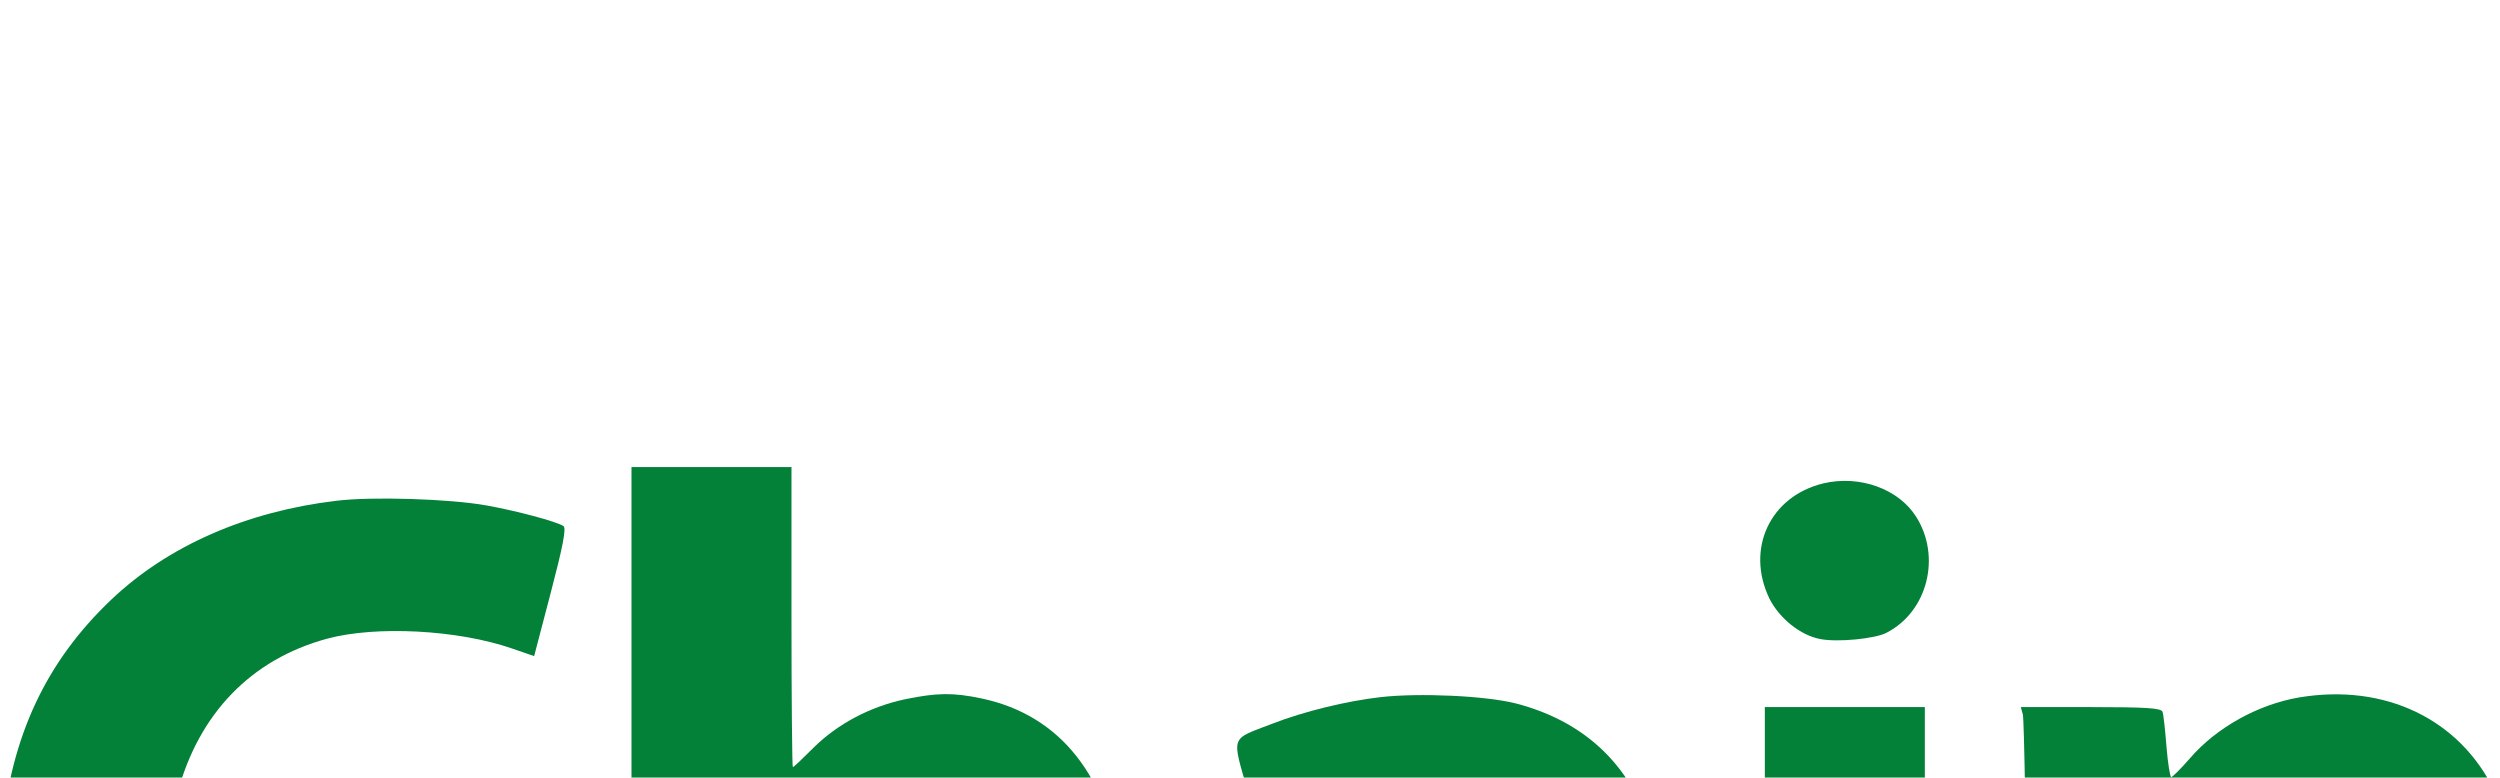 <?xml version="1.0" standalone="no"?>
<!DOCTYPE svg PUBLIC "-//W3C//DTD SVG 20010904//EN"
 "http://www.w3.org/TR/2001/REC-SVG-20010904/DTD/svg10.dtd">
<svg version="1.0" xmlns="http://www.w3.org/2000/svg"
 width="750pt" height="233.25pt" viewBox="0 0 750 233.25"
 preserveAspectRatio="xMidYMid meet">
<g transform="translate(-0.553,520.128) scale(0.1,-0.1)"
fill="#038138" stroke="none">
<path d="M11891 5184 c-125 -34 -240 -124 -295 -232 -60 -118 -56 32 -56
-2352 0 -2408 -4 -2238 62 -2361 37 -70 116 -147 186 -183 118 -60 -32 -56
2352 -56 2384 0 2234 -4 2352 56 70 36 149 113 186 183 66 123 62 -47 62 2361
0 1930 -2 2193 -15 2245 -45 171 -170 295 -342 340 -85 22 -4409 21 -4492 -1z
m4354 -2104 l175 0 0 -180 0 -180 -176 0 -175 0 3 -342 3 -343 25 -49 c41 -81
62 -91 196 -91 l114 0 0 -182 0 -181 -32 -11 c-52 -16 -182 -31 -271 -31 -207
1 -364 79 -441 219 -14 27 -36 85 -48 128 -20 73 -22 106 -26 481 l-4 402
-104 0 -104 0 0 180 0 180 105 0 105 0 0 148 0 148 238 65 237 65 3 -213 2
-213 175 0z m-3260 5 c122 -36 214 -87 301 -168 88 -82 156 -187 195 -300 81
-237 61 -525 -53 -739 -157 -295 -515 -449 -892 -383 -176 31 -319 106 -435
231 -78 84 -149 211 -176 319 -25 95 -34 235 -24 342 36 387 270 646 647 718
121 23 324 14 437 -20z m1245 -469 c0 -271 4 -486 10 -517 27 -142 93 -211
210 -217 120 -7 198 36 249 139 l31 62 0 499 0 498 245 0 245 0 0 -568 c0
-313 3 -664 7 -780 l6 -212 -211 0 -210 0 -6 38 c-3 20 -8 67 -12 105 -3 37
-9 67 -13 67 -3 0 -19 -19 -36 -42 -92 -126 -271 -208 -455 -208 -269 0 -448
140 -523 409 -20 73 -21 100 -25 634 l-3 557 245 0 246 0 0 -464z"/>
<path d="M12629 2754 c-93 -28 -169 -123 -205 -255 -8 -30 -17 -101 -21 -159
-14 -252 78 -450 230 -495 176 -52 321 53 373 271 22 91 22 275 0 368 -52 219
-200 325 -377 270z"/>
<path d="M1900 2660 l0 -1140 240 0 239 0 3 508 c3 501 3 508 25 548 56 105
125 147 238 148 120 0 186 -51 228 -176 19 -59 21 -90 25 -545 l4 -483 239 0
239 0 0 483 c0 288 -4 518 -11 572 -36 296 -182 481 -419 531 -85 18 -134 17
-227 -2 -106 -22 -204 -74 -276 -145 -32 -32 -60 -59 -63 -59 -2 0 -4 203 -4
450 l0 450 -240 0 -240 0 0 -1140z"/>
<path d="M10520 3369 l0 -432 -53 50 c-100 95 -196 128 -372 127 -104 0 -131
-4 -200 -28 -239 -82 -395 -260 -467 -533 -20 -77 -23 -110 -22 -268 1 -211
15 -282 88 -430 95 -194 252 -319 448 -359 96 -20 145 -20 245 -1 137 26 269
106 337 204 16 23 32 41 36 41 4 0 11 -49 15 -110 l7 -110 216 0 215 0 -6 143
c-4 78 -7 591 -7 1140 l0 997 -240 0 -240 0 0 -431z m-199 -639 c54 -15 141
-98 170 -162 23 -50 24 -63 24 -258 0 -200 -1 -206 -26 -260 -34 -71 -70 -114
-127 -147 -37 -22 -61 -28 -131 -31 -82 -4 -89 -2 -151 30 -76 40 -129 103
-161 193 -27 76 -37 249 -19 338 46 239 209 354 421 297z"/>
<path d="M5475 3751 c-160 -39 -233 -197 -161 -346 30 -59 93 -110 153 -121
52 -10 164 1 198 19 123 63 165 228 89 348 -53 84 -170 126 -279 100z"/>
<path d="M1015 3699 c-270 -32 -505 -135 -675 -296 -196 -186 -301 -409 -329
-703 -12 -118 -3 -296 20 -398 96 -434 375 -698 835 -788 123 -25 420 -24 559
0 91 16 255 62 255 71 0 5 -60 328 -66 354 -4 18 -9 22 -27 17 -237 -69 -477
-77 -644 -21 -106 36 -179 82 -254 163 -72 77 -120 164 -151 279 -30 110 -30
334 0 445 64 239 221 401 448 463 147 40 393 27 555 -29 l67 -23 50 191 c36
137 47 193 38 199 -21 14 -142 46 -231 62 -112 20 -344 27 -450 14z"/>
<path d="M4148 3110 c-104 -12 -231 -43 -326 -80 -127 -49 -122 -32 -72 -206
24 -82 44 -150 44 -151 1 -1 31 12 66 29 151 72 399 103 508 64 88 -32 141
-96 142 -172 l0 -30 -150 -12 c-358 -30 -583 -135 -698 -326 -43 -70 -63 -154
-63 -261 -1 -195 92 -347 264 -430 203 -99 488 -54 649 102 21 20 40 35 42 32
2 -2 10 -35 18 -74 l14 -70 218 -3 218 -2 -7 27 c-4 16 -10 251 -14 523 -7
413 -11 508 -25 575 -52 235 -196 387 -423 446 -91 23 -288 32 -405 19z m380
-977 c-3 -93 -9 -137 -21 -159 -60 -114 -191 -175 -306 -144 -84 22 -140 111
-128 202 19 140 163 218 421 227 l38 1 -4 -127z"/>
<path d="M6903 3109 c-123 -21 -248 -90 -328 -183 -27 -31 -52 -56 -56 -56 -3
0 -10 41 -14 91 -4 51 -9 98 -12 105 -4 11 -48 14 -215 14 l-210 0 6 -22 c4
-13 10 -364 13 -780 l6 -758 238 0 238 0 3 503 3 502 27 51 c46 88 147 154
235 154 90 0 176 -57 212 -139 33 -77 41 -201 41 -653 l0 -418 241 0 240 0 -4
543 c-4 608 -5 610 -78 765 -104 216 -329 324 -586 281z"/>
<path d="M8440 3106 c-306 -56 -509 -245 -607 -563 -24 -80 -27 -103 -27 -258
-1 -149 2 -180 22 -250 40 -139 86 -220 182 -316 73 -74 99 -93 180 -132 111
-53 186 -73 329 -89 229 -26 672 46 671 109 -1 10 -13 81 -28 158 -32 162 -17
152 -167 116 -191 -45 -418 -38 -547 18 -91 39 -188 156 -188 229 l0 22 504 0
504 0 8 77 c26 283 -53 552 -210 708 -80 79 -177 134 -286 160 -94 22 -251 27
-340 11z m246 -336 c77 -38 144 -157 144 -258 l0 -32 -286 0 -287 0 6 39 c12
94 91 212 165 247 84 40 180 41 258 4z"/>
<path d="M5300 2300 l0 -780 240 0 240 0 0 780 0 780 -240 0 -240 0 0 -780z"/>
</g>
</svg>
